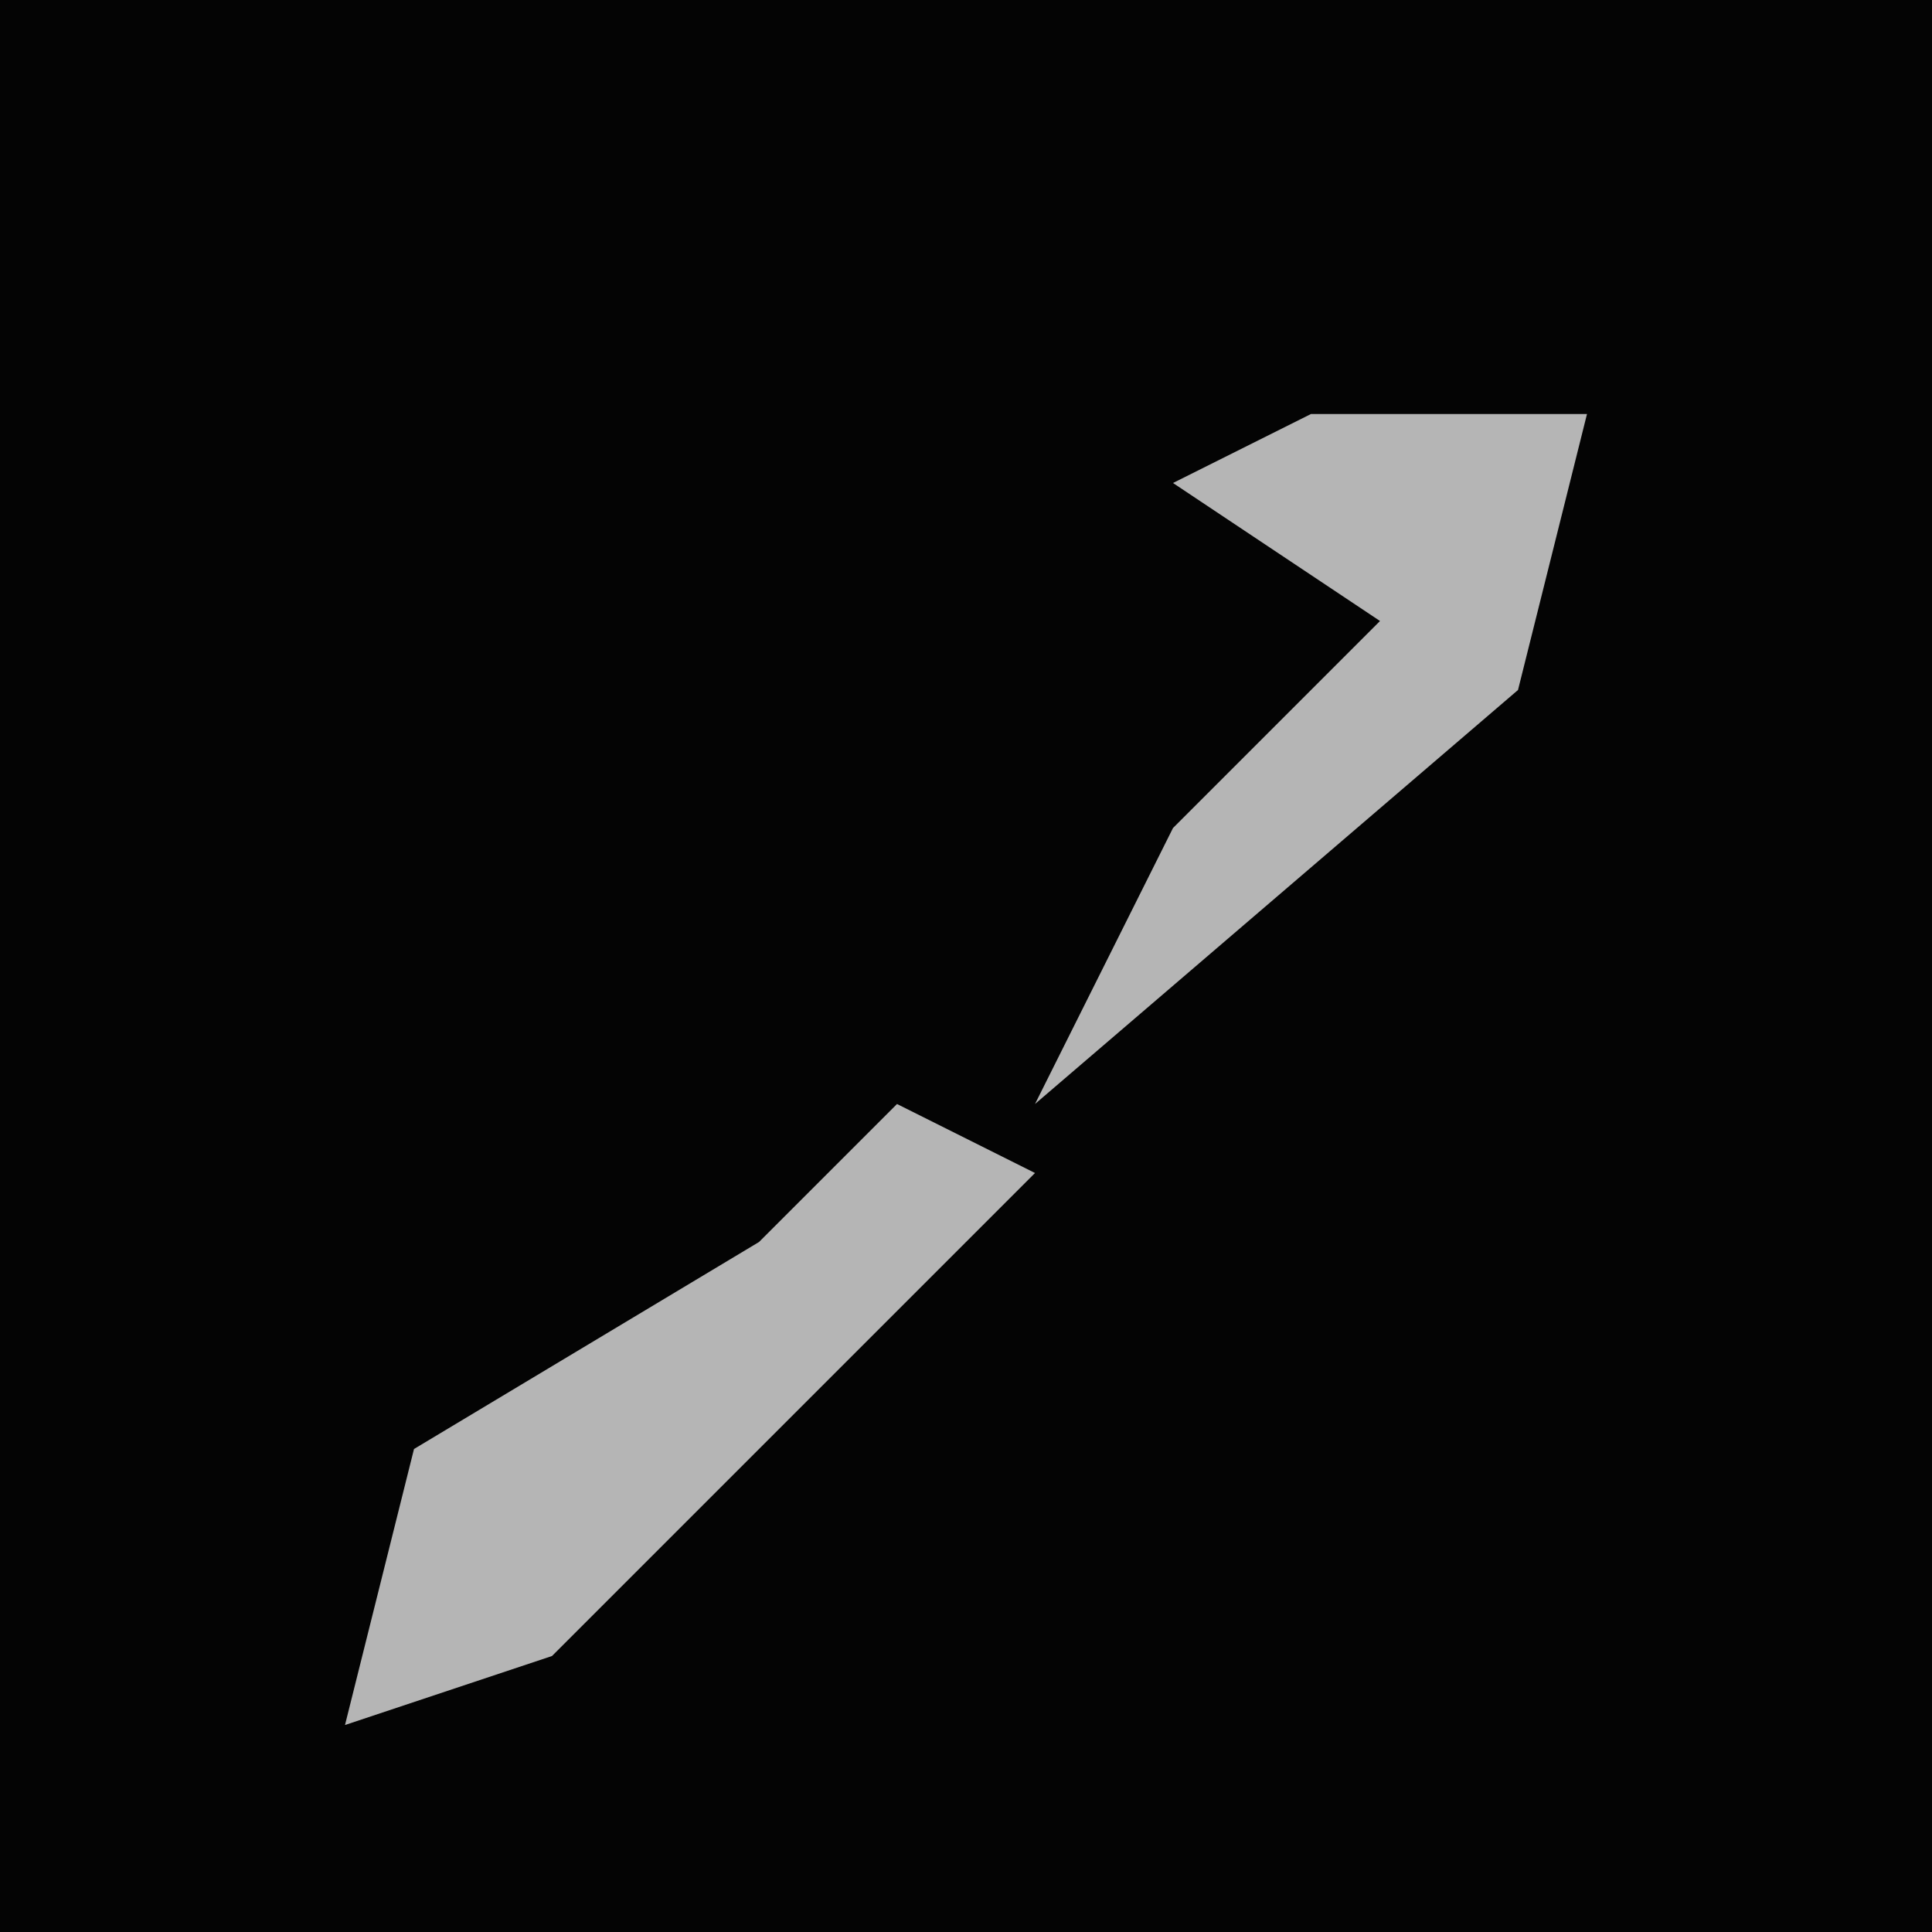 <?xml version="1.0" encoding="UTF-8"?>
<svg version="1.1" xmlns="http://www.w3.org/2000/svg" width="28" height="28">
<path d="M0,0 L28,0 L28,28 L0,28 Z " fill="#040404" transform="translate(0,0)"/>
<path d="M0,0 L4,0 L3,4 L-4,10 L-2,6 L1,3 L-2,1 Z " fill="#B5B5B5" transform="translate(19,6)"/>
<path d="M0,0 L2,1 L-5,8 L-8,9 L-7,5 L-2,2 Z " fill="#B5B5B5" transform="translate(13,16)"/>
</svg>
